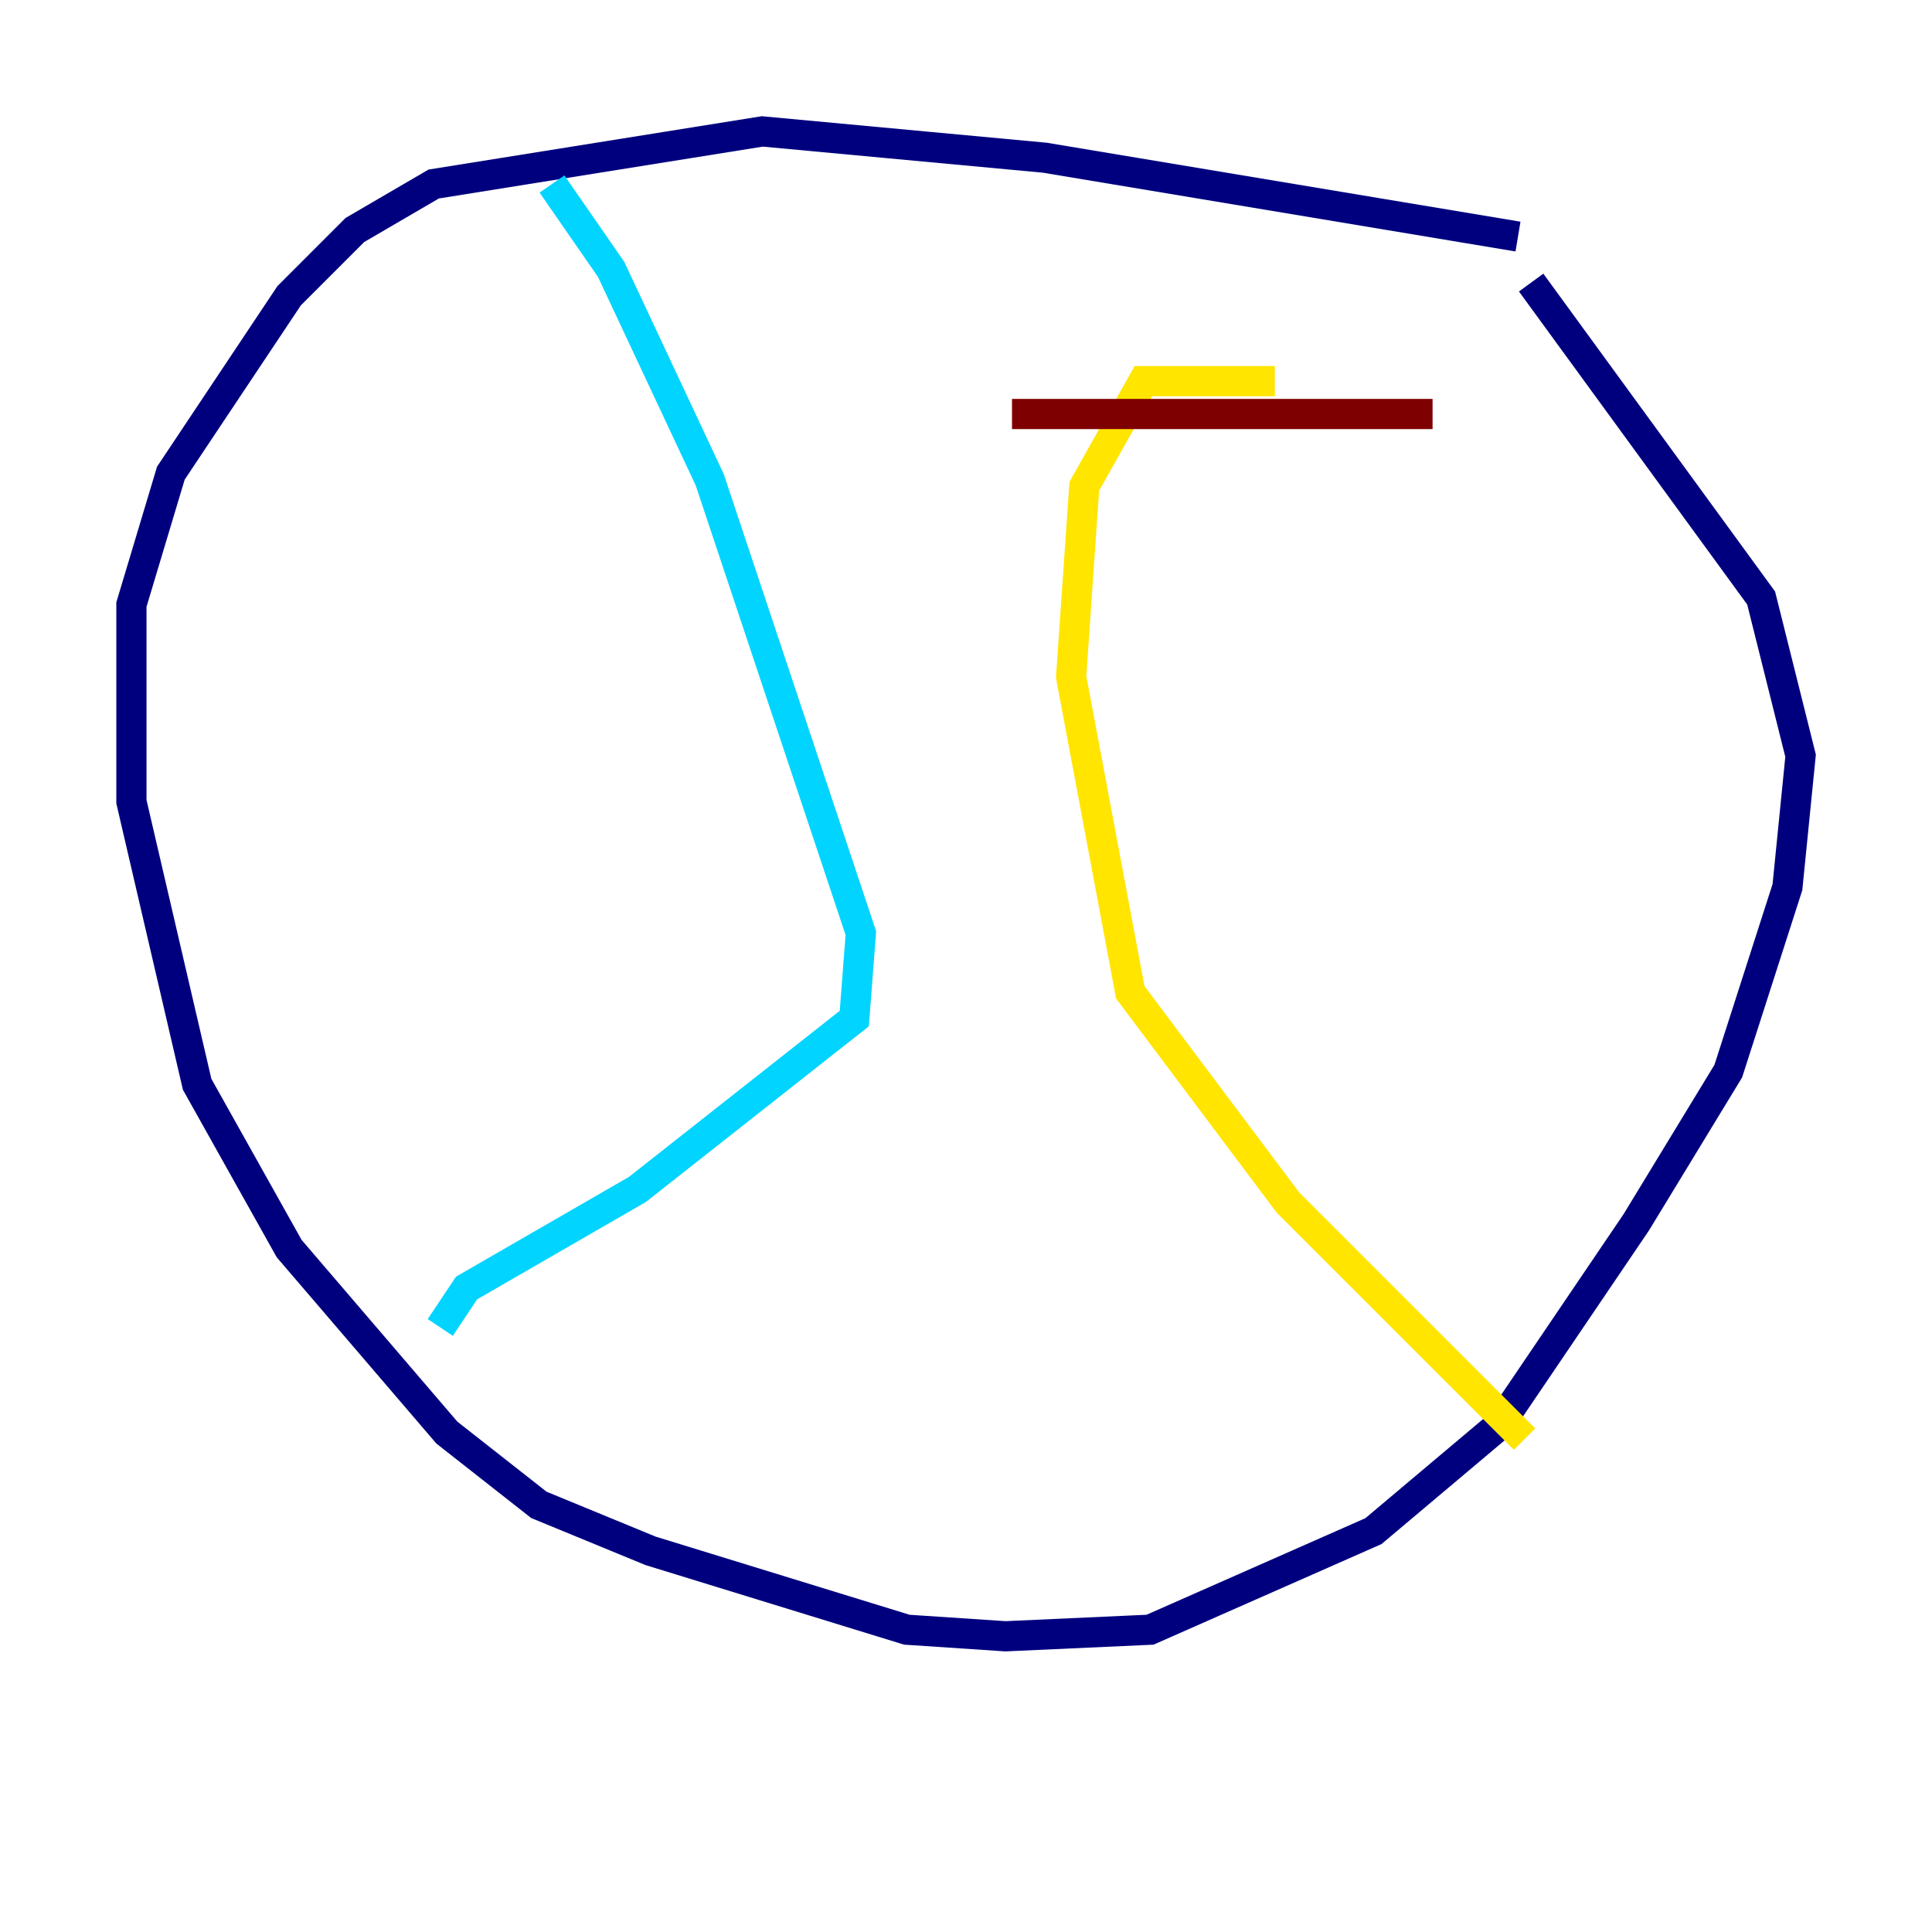 <?xml version="1.0" encoding="utf-8" ?>
<svg baseProfile="tiny" height="128" version="1.2" viewBox="0,0,128,128" width="128" xmlns="http://www.w3.org/2000/svg" xmlns:ev="http://www.w3.org/2001/xml-events" xmlns:xlink="http://www.w3.org/1999/xlink"><defs /><polyline fill="none" points="100.571,15.674 69.225,10.449 50.503,8.707 28.735,12.191 23.51,15.238 19.157,19.592 11.32,31.347 8.707,40.054 8.707,53.116 13.061,71.837 19.157,82.721 29.605,94.912 35.701,99.701 43.102,102.748 60.082,107.973 66.612,108.408 76.191,107.973 90.993,101.442 99.265,94.476 108.408,80.98 114.503,70.966 118.422,58.776 119.293,50.068 116.68,39.619 101.442,18.721" stroke="#00007f" stroke-width="2" /><polyline fill="none" points="36.571,12.191 40.49,17.85 47.02,31.782 57.034,61.823 56.599,67.483 42.231,78.803 30.912,85.333 29.17,87.946" stroke="#00d4ff" stroke-width="2" /><polyline fill="none" points="84.463,25.252 75.755,25.252 71.837,32.218 70.966,44.843 74.884,65.742 85.333,79.674 101.007,95.347" stroke="#ffe500" stroke-width="2" /><polyline fill="none" points="67.048,27.429 94.912,27.429" stroke="#7f0000" stroke-width="2" /></svg>